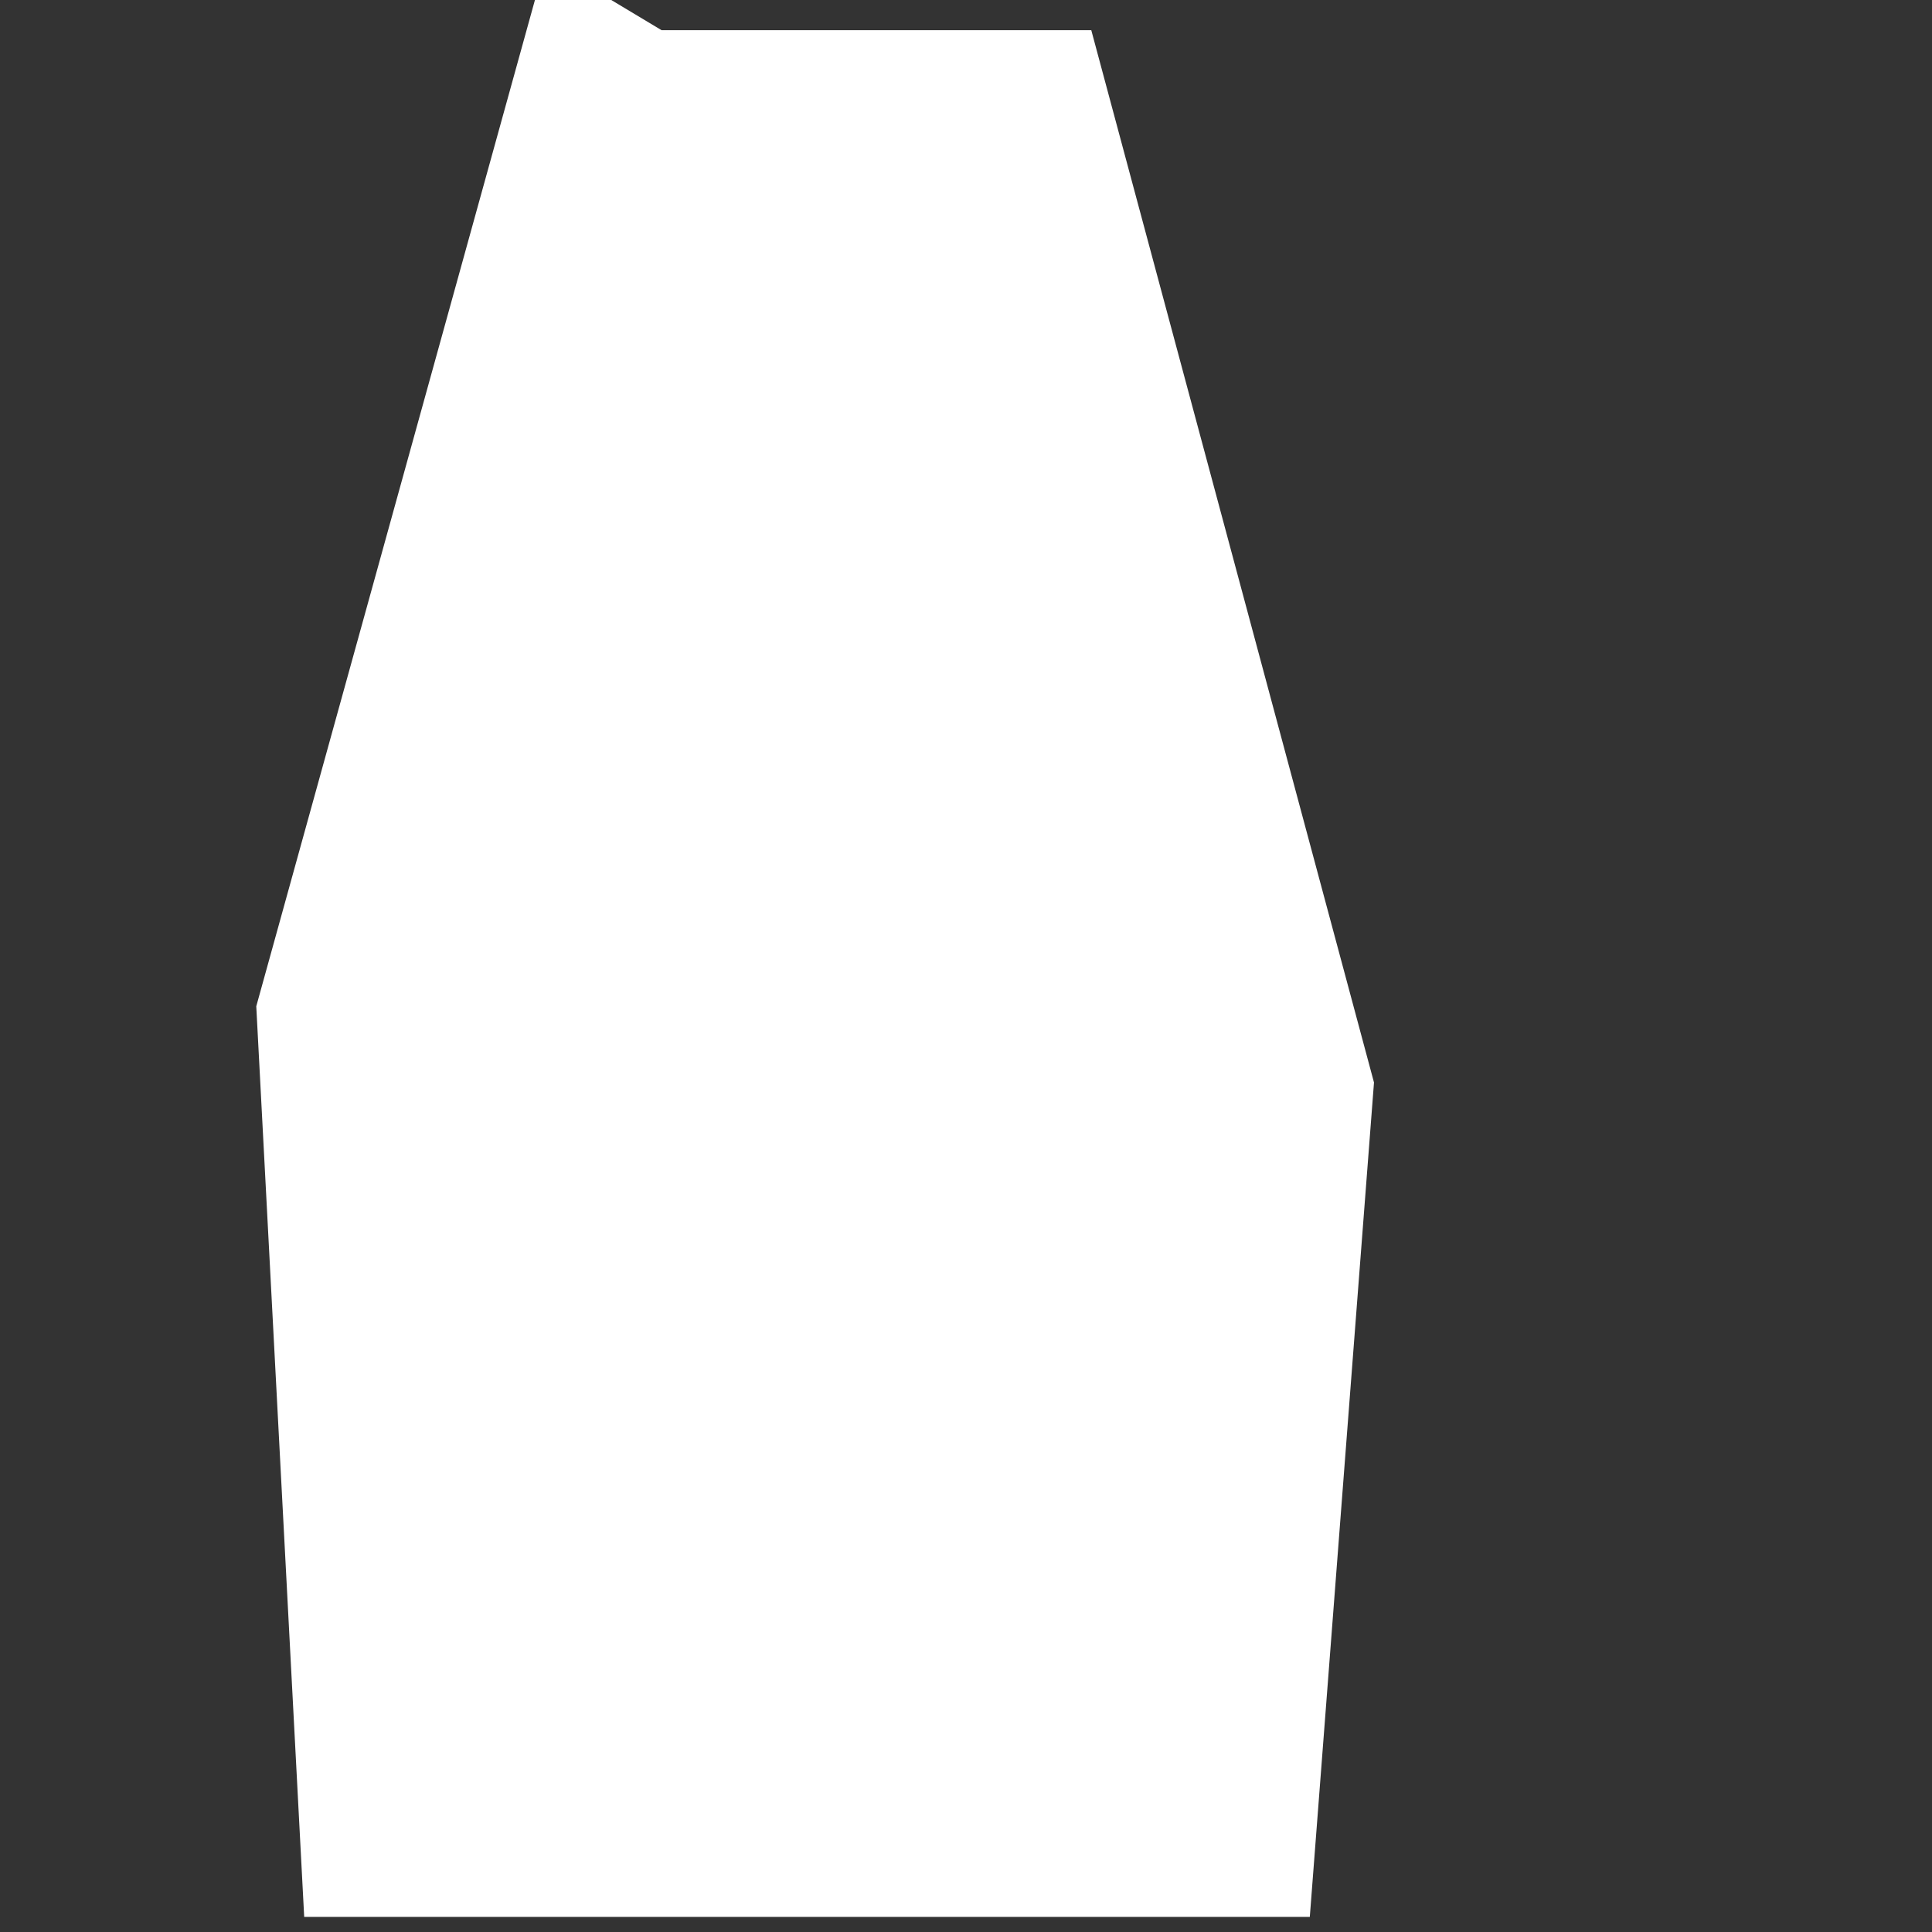 <?xml version="1.0" encoding="UTF-8" standalone="yes"?><svg xmlns:rdf="http://www.w3.org/1999/02/22-rdf-syntax-ns#" xmlns="http://www.w3.org/2000/svg" xmlns:cc="http://creativecommons.org/ns#" xmlns:dc="http://purl.org/dc/elements/1.1/" id="svg2" height="64" width="64" version="1.1" viewBox="0 0 64 64" style="zoom: 2;"><rect x="0" y="0" width="64" height="64" fill="#333333" stroke="none"/><defs id="defs4"><filter id="filter4138" style="color-interpolation-filters:sRGB" height="1.238" width="1.242" y="-.119" x="-.121"><feGaussianBlur id="feGaussianBlur4140" stdDeviation="2.925"></feGaussianBlur></filter></defs><polygon points="21.5,2.5 35,2.5 44,36 42,62 11.5,62 10,33.5 19,1" stroke="#ffffff" id="polygon1" stroke-width="3px" fill="#ffffff" transform=""></polygon></svg>